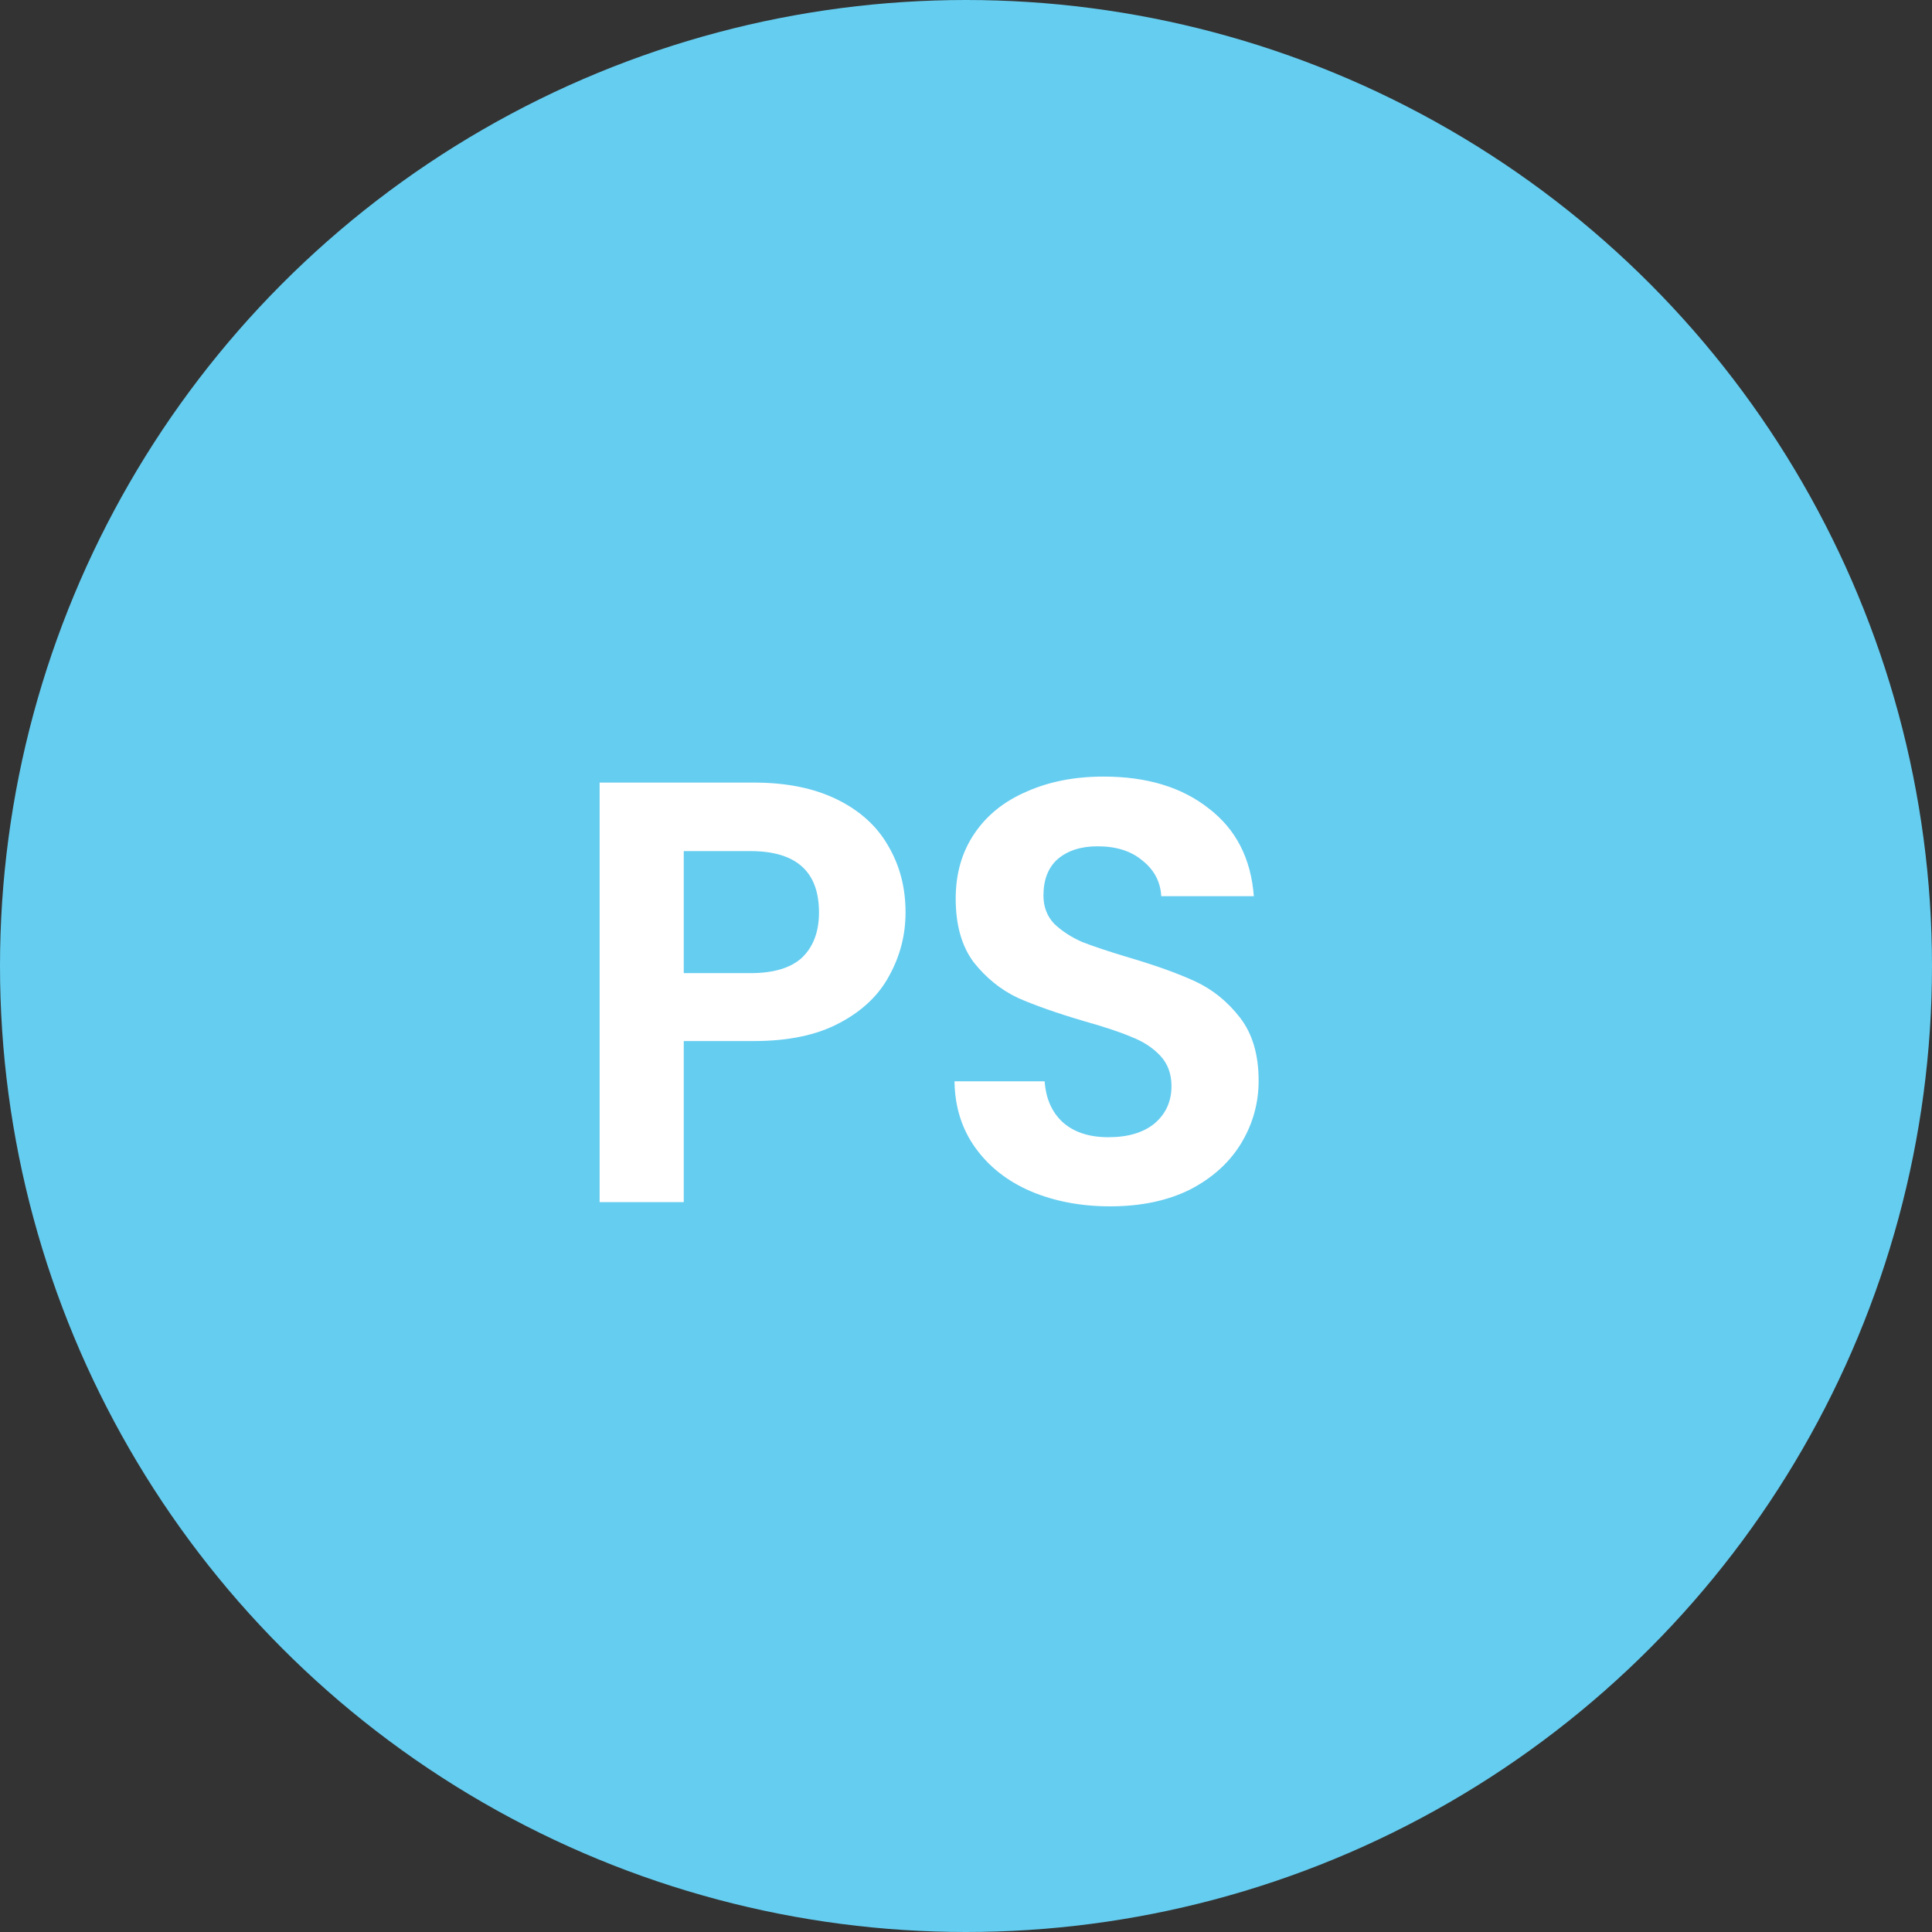 <svg width="45" height="45" viewBox="0 0 45 45" fill="none" xmlns="http://www.w3.org/2000/svg">
<rect x="0" y="0" width="45" height="45" fill="#333333" stroke="none"/>
<circle cx="22.5" cy="22.5" r="22.5" fill="#65CDF0"/>
<path d="M21.092 21.252C21.092 21.775 20.966 22.265 20.714 22.722C20.471 23.179 20.084 23.548 19.552 23.828C19.029 24.108 18.367 24.248 17.564 24.248H15.926V28H13.966V18.228H17.564C18.32 18.228 18.964 18.359 19.496 18.62C20.028 18.881 20.425 19.241 20.686 19.698C20.957 20.155 21.092 20.673 21.092 21.252ZM17.48 22.666C18.021 22.666 18.423 22.545 18.684 22.302C18.945 22.05 19.076 21.7 19.076 21.252C19.076 20.3 18.544 19.824 17.48 19.824H15.926V22.666H17.48ZM25.858 28.098C25.176 28.098 24.56 27.981 24.01 27.748C23.468 27.515 23.039 27.179 22.722 26.74C22.404 26.301 22.241 25.783 22.232 25.186H24.332C24.36 25.587 24.5 25.905 24.752 26.138C25.013 26.371 25.368 26.488 25.816 26.488C26.273 26.488 26.632 26.381 26.894 26.166C27.155 25.942 27.286 25.653 27.286 25.298C27.286 25.009 27.197 24.771 27.02 24.584C26.842 24.397 26.618 24.253 26.348 24.15C26.086 24.038 25.722 23.917 25.256 23.786C24.621 23.599 24.103 23.417 23.702 23.24C23.31 23.053 22.969 22.778 22.68 22.414C22.4 22.041 22.26 21.546 22.26 20.93C22.26 20.351 22.404 19.847 22.694 19.418C22.983 18.989 23.389 18.662 23.912 18.438C24.434 18.205 25.032 18.088 25.704 18.088C26.712 18.088 27.528 18.335 28.154 18.83C28.788 19.315 29.138 19.997 29.204 20.874H27.048C27.029 20.538 26.884 20.263 26.614 20.048C26.352 19.824 26.002 19.712 25.564 19.712C25.181 19.712 24.873 19.81 24.64 20.006C24.416 20.202 24.304 20.487 24.304 20.86C24.304 21.121 24.388 21.341 24.556 21.518C24.733 21.686 24.948 21.826 25.2 21.938C25.461 22.041 25.825 22.162 26.292 22.302C26.926 22.489 27.444 22.675 27.846 22.862C28.247 23.049 28.592 23.329 28.882 23.702C29.171 24.075 29.316 24.565 29.316 25.172C29.316 25.695 29.18 26.18 28.91 26.628C28.639 27.076 28.242 27.435 27.72 27.706C27.197 27.967 26.576 28.098 25.858 28.098Z" fill="white"/>
</svg>
